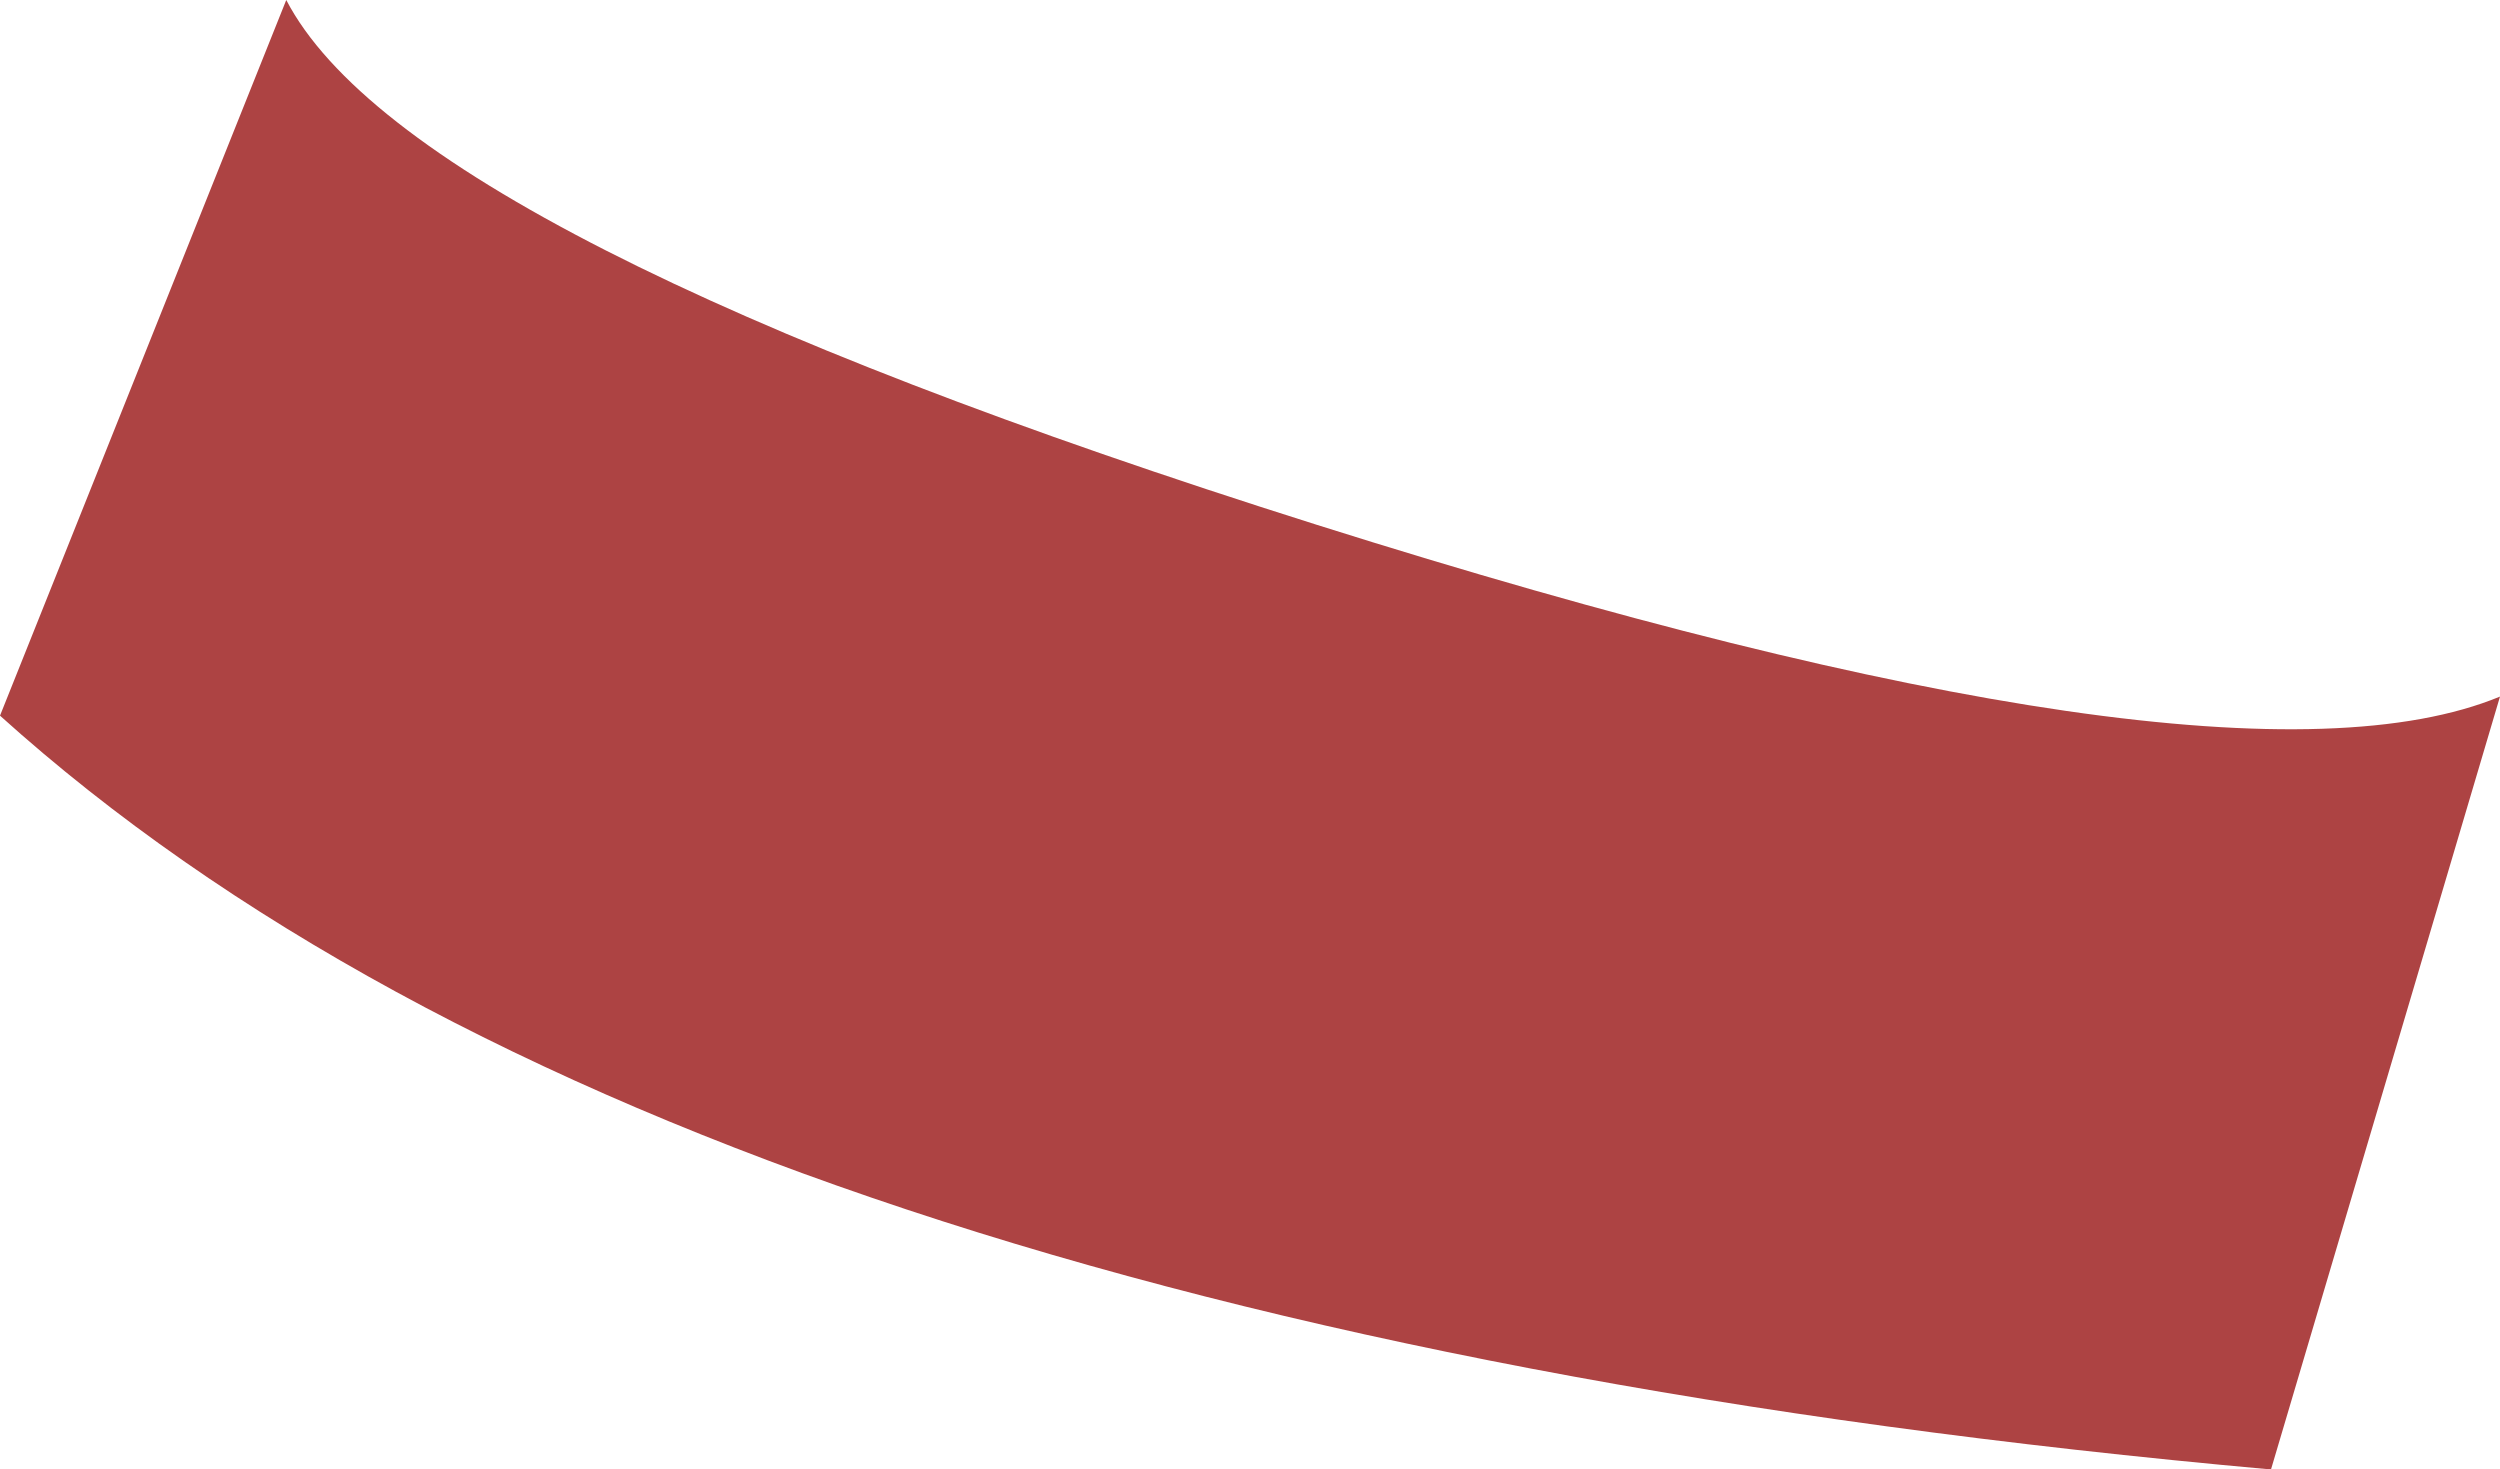 <?xml version="1.0" encoding="UTF-8" standalone="no"?>
<svg xmlns:xlink="http://www.w3.org/1999/xlink" height="7.7px" width="13.1px" xmlns="http://www.w3.org/2000/svg">
  <g transform="matrix(1.0, 0.0, 0.0, 1.0, 6.55, 3.85)">
    <path d="M5.35 3.85 Q-3.0 3.1 -6.55 -0.1 L-5.05 -3.85 Q-4.4 -2.6 0.35 -1.1 5.1 0.4 6.55 -0.2 L5.35 3.85" fill="#ad4343" fill-rule="evenodd" stroke="none"/>
  </g>
</svg>

